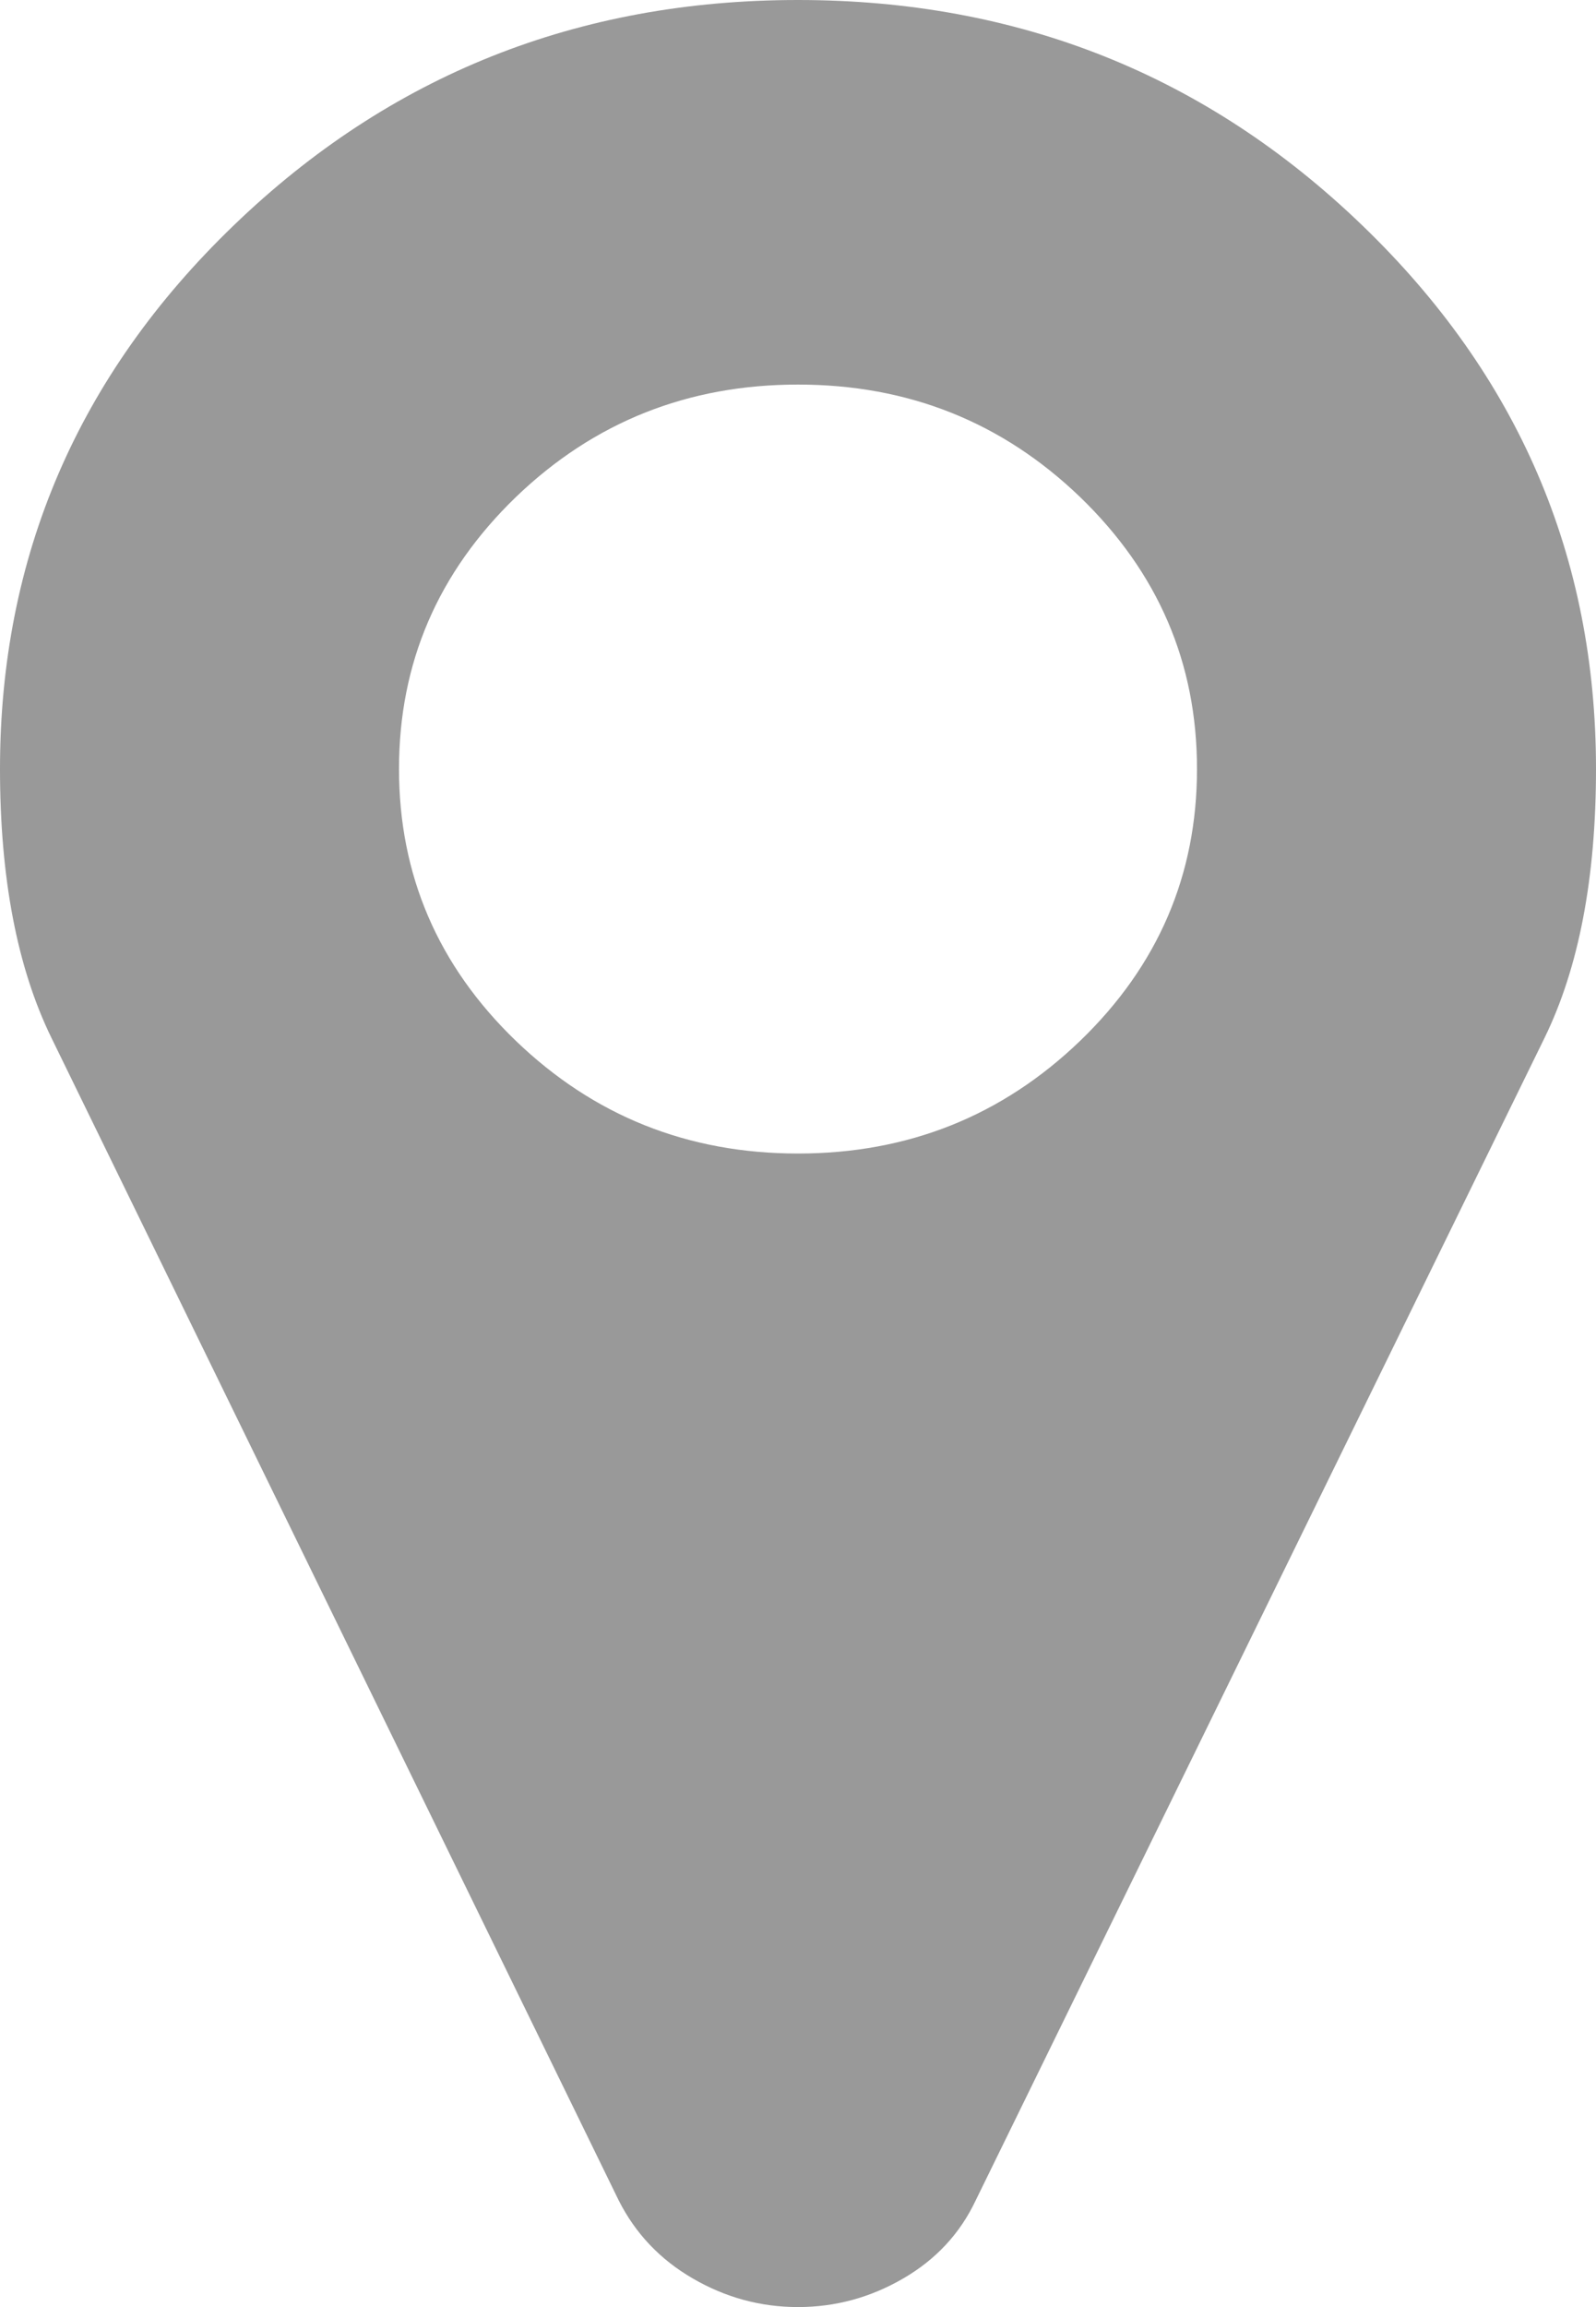 <?xml version="1.0" encoding="UTF-8"?>
<svg width="9px" height="13px" viewBox="0 0 9 13" version="1.1" xmlns="http://www.w3.org/2000/svg" xmlns:xlink="http://www.w3.org/1999/xlink">
    <!-- Generator: Sketch 55.1 (78136) - https://sketchapp.com -->
    <title>map-marker</title>
    <desc>Created with Sketch.</desc>
    <g id="Source" stroke="none" stroke-width="1" fill="none" fill-rule="evenodd" opacity="0.4">
        <g id="Main-Desktop" transform="translate(-242, -2058)" fill="#000000" fill-rule="nonzero">
            <g id="Group-16" transform="translate(101, 2055)">
                <g id="map-marker" transform="translate(145.5, 9.5) scale(-1, 1) translate(-145.5, -9.5) translate(141, 3)">
                    <path d="M7.682,1.27 C6.803,0.423 5.742,0 4.5,0 C3.258,0 2.197,0.423 1.318,1.27 C0.439,2.116 0,3.137 0,4.333 C0,4.948 0.097,5.453 0.29,5.848 L3.498,12.399 C3.586,12.585 3.722,12.732 3.907,12.839 C4.091,12.946 4.289,13 4.5,13 C4.711,13 4.909,12.946 5.093,12.839 C5.278,12.732 5.417,12.585 5.511,12.399 L8.71,5.848 C8.903,5.453 9,4.948 9,4.333 C9,3.137 8.561,2.116 7.682,1.27 Z M6.091,5.865 C5.651,6.288 5.121,6.5 4.5,6.5 C3.879,6.5 3.349,6.288 2.909,5.865 C2.47,5.442 2.25,4.931 2.25,4.333 C2.25,3.735 2.47,3.225 2.909,2.801 C3.349,2.378 3.879,2.167 4.5,2.167 C5.121,2.167 5.651,2.378 6.091,2.801 C6.53,3.225 6.75,3.735 6.75,4.333 C6.75,4.931 6.53,5.442 6.091,5.865 Z" id="Shape"></path>
                </g>
            </g>
        </g>
    </g>
</svg>
